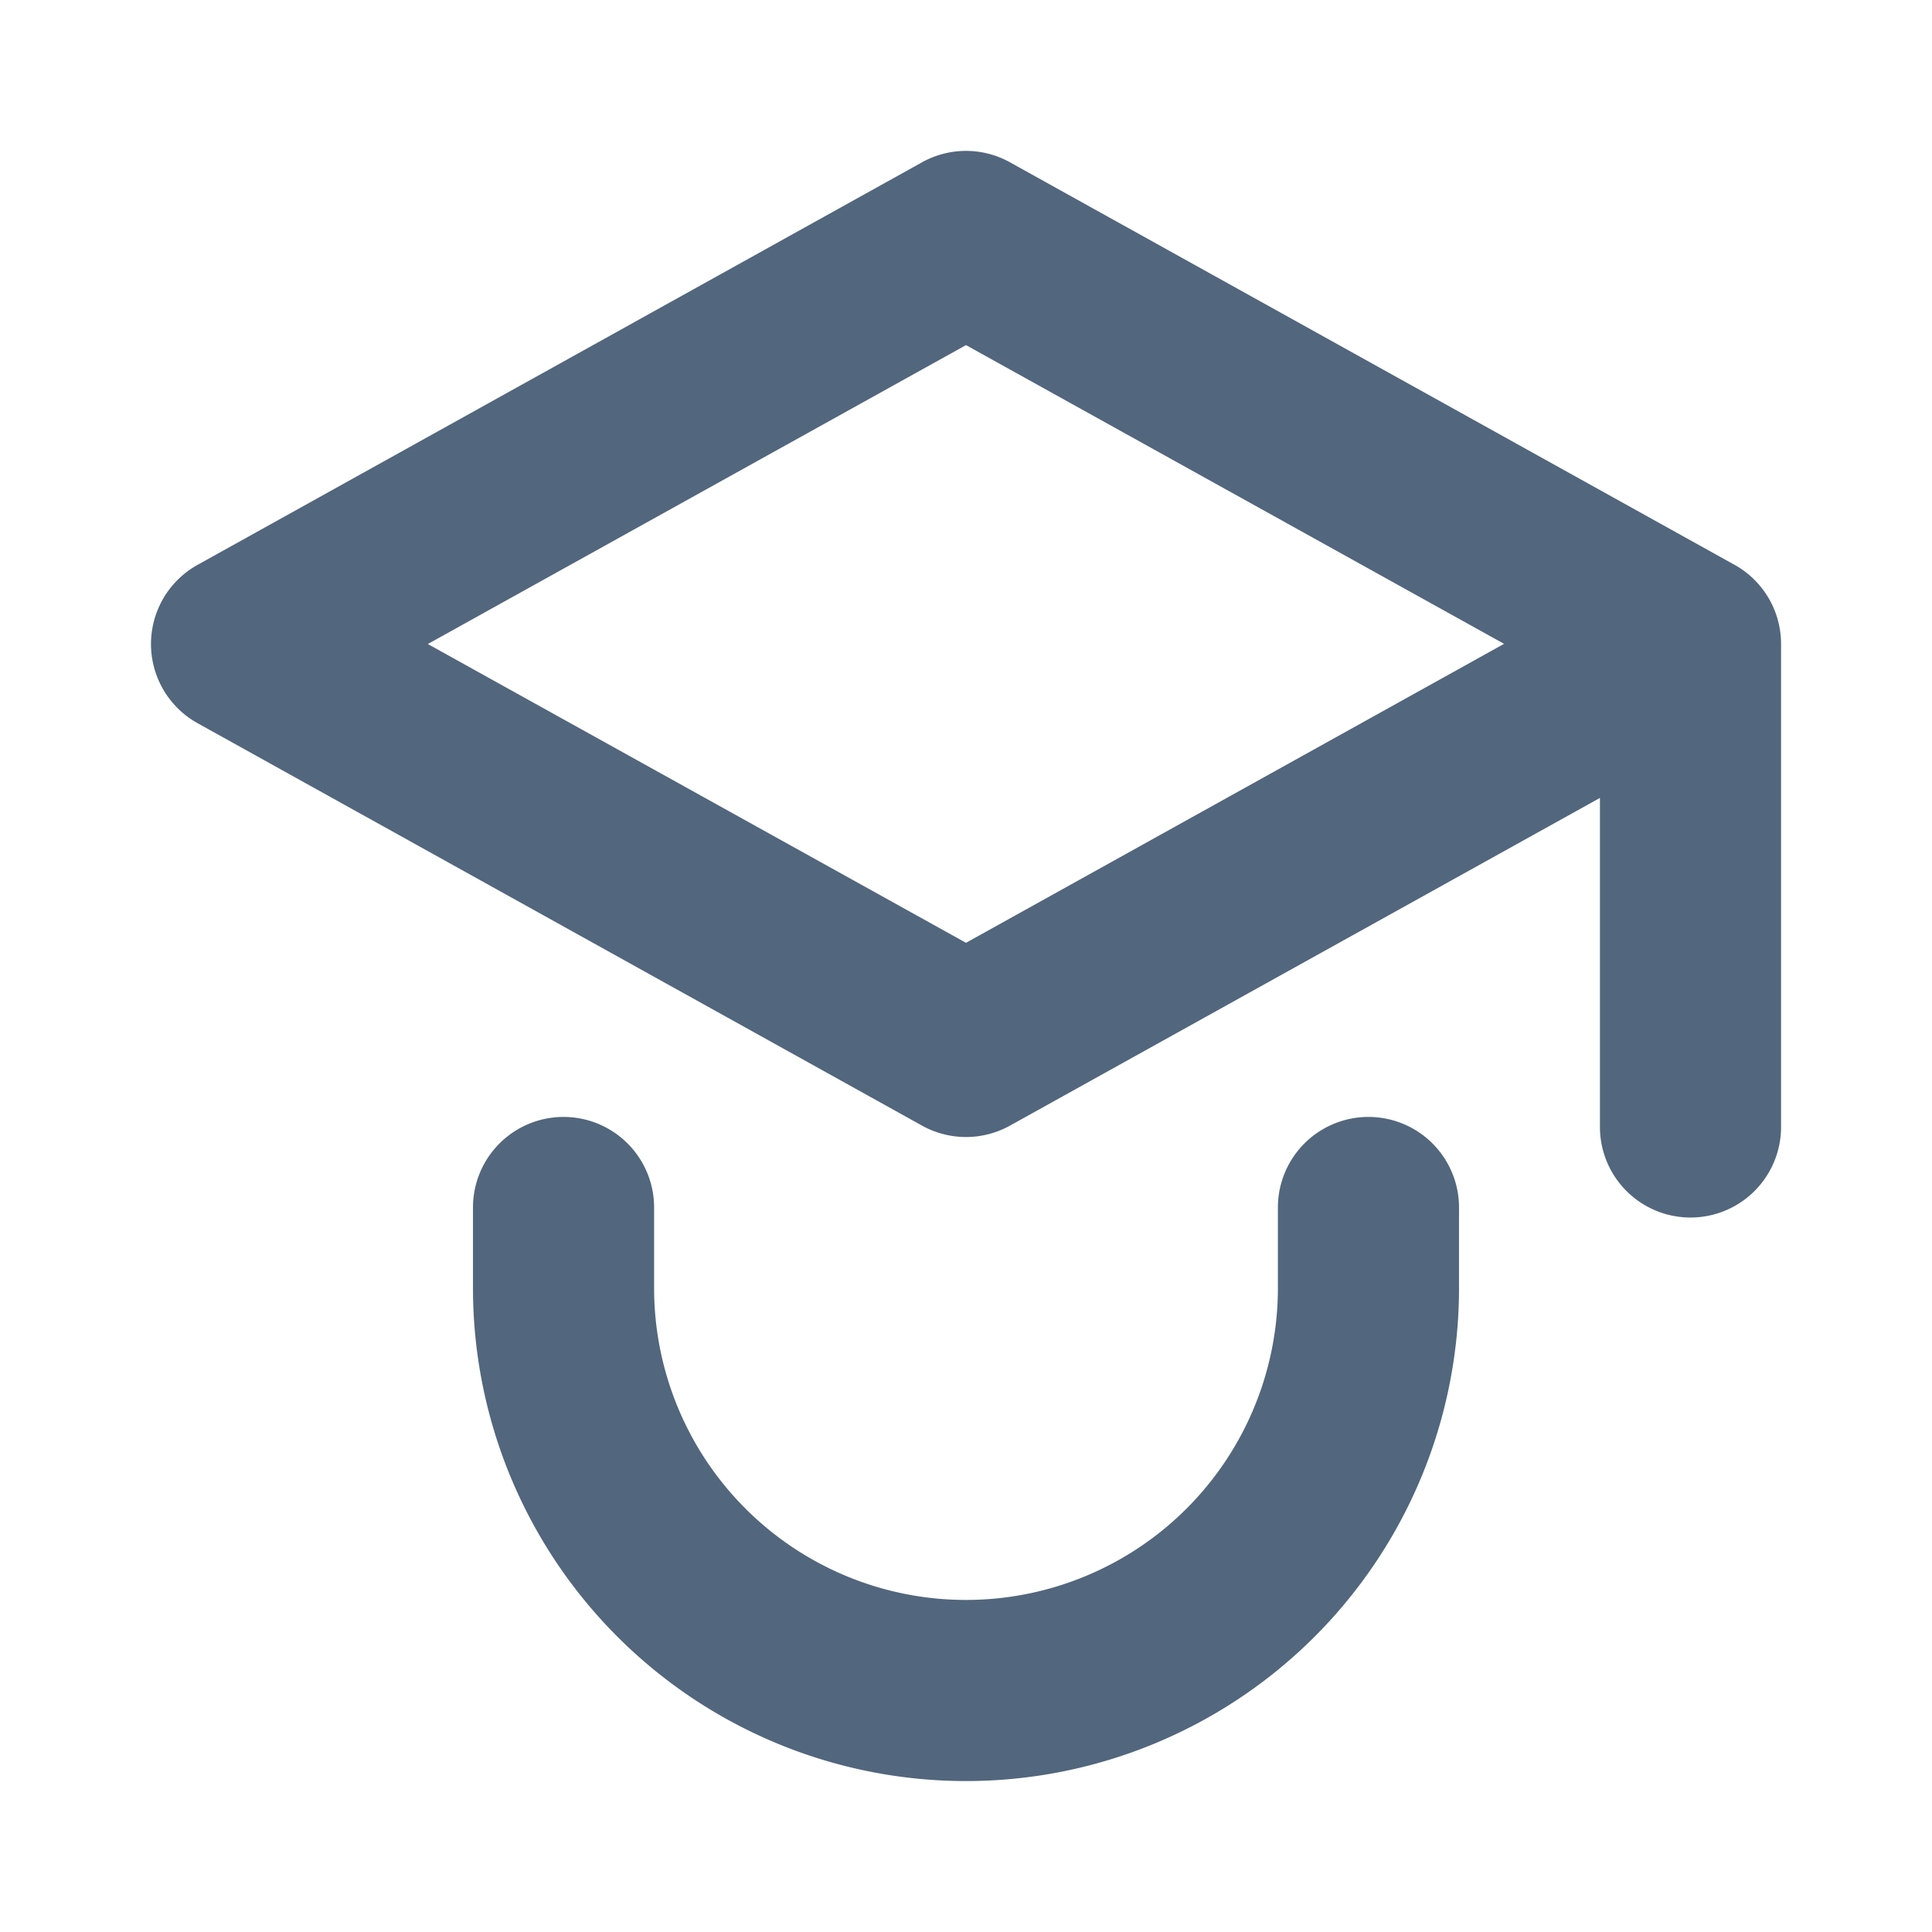 <svg xmlns="http://www.w3.org/2000/svg" fill="none" viewBox="0 0 16 16">
   <path 
      fill="#52667D" 
      fill-rule="evenodd" 
      d="M7.636 1.344a.75.75 0 0 1 .728 0l5.987 3.326a.75.75 0 0 1 .399.663v4a.75.75 0 0 1-1.5 0V6.608L8.364 9.322a.75.75 0 0 1-.728 0l-6-3.333a.75.75 0 0 1 0-1.311l6-3.334Zm-4.092 3.99L8 7.808l4.456-2.476L8 2.858 3.544 5.333ZM5.417 10a.75.75 0 0 0-1.5 0v.667a4.083 4.083 0 1 0 8.166 0V10a.75.75 0 0 0-1.5 0v.667a2.583 2.583 0 1 1-5.166 0V10Z" 
      clip-rule="evenodd">
   </path>
</svg>